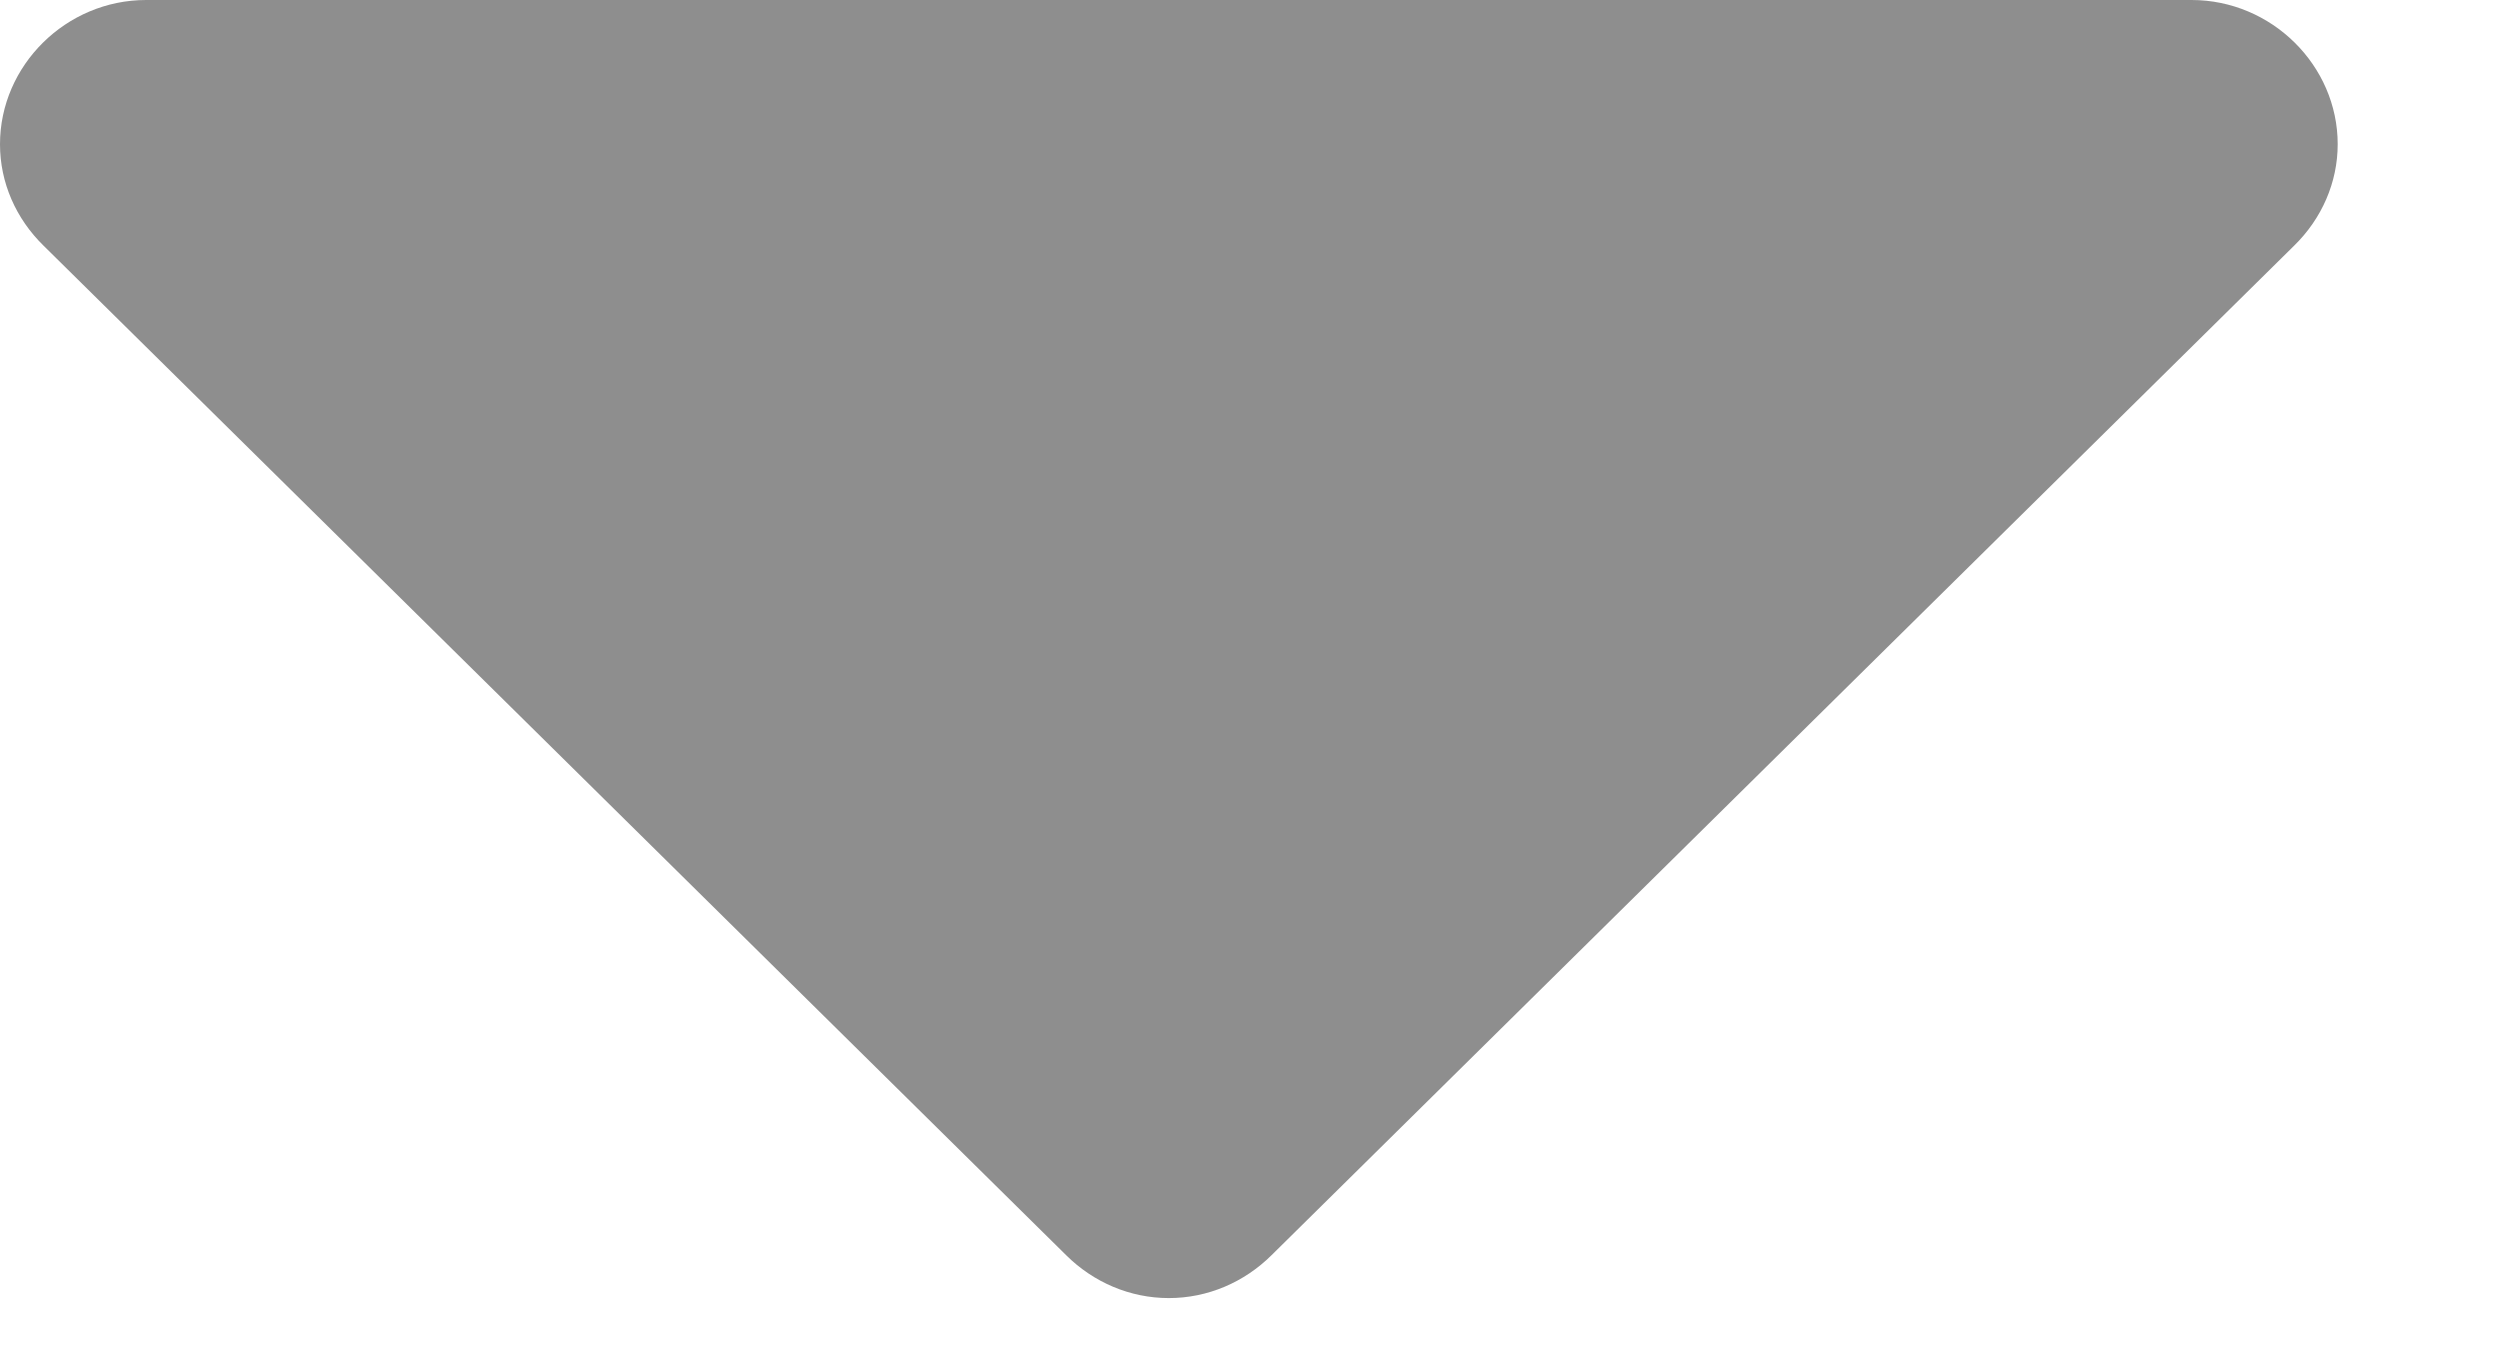 <svg xmlns="http://www.w3.org/2000/svg" width="13" height="7" fill="none" viewBox="0 0 13 7">
    <path fill="#8E8E8E" d="M12.156.75c0-.41-.344-.75-.76-.75H.76C.344 0 0 .34 0 .75c0 .2.083.387.226.527l5.318 5.25c.142.141.332.223.534.223s.392-.082.534-.223l5.318-5.25c.143-.14.226-.328.226-.527z"/>
</svg>
